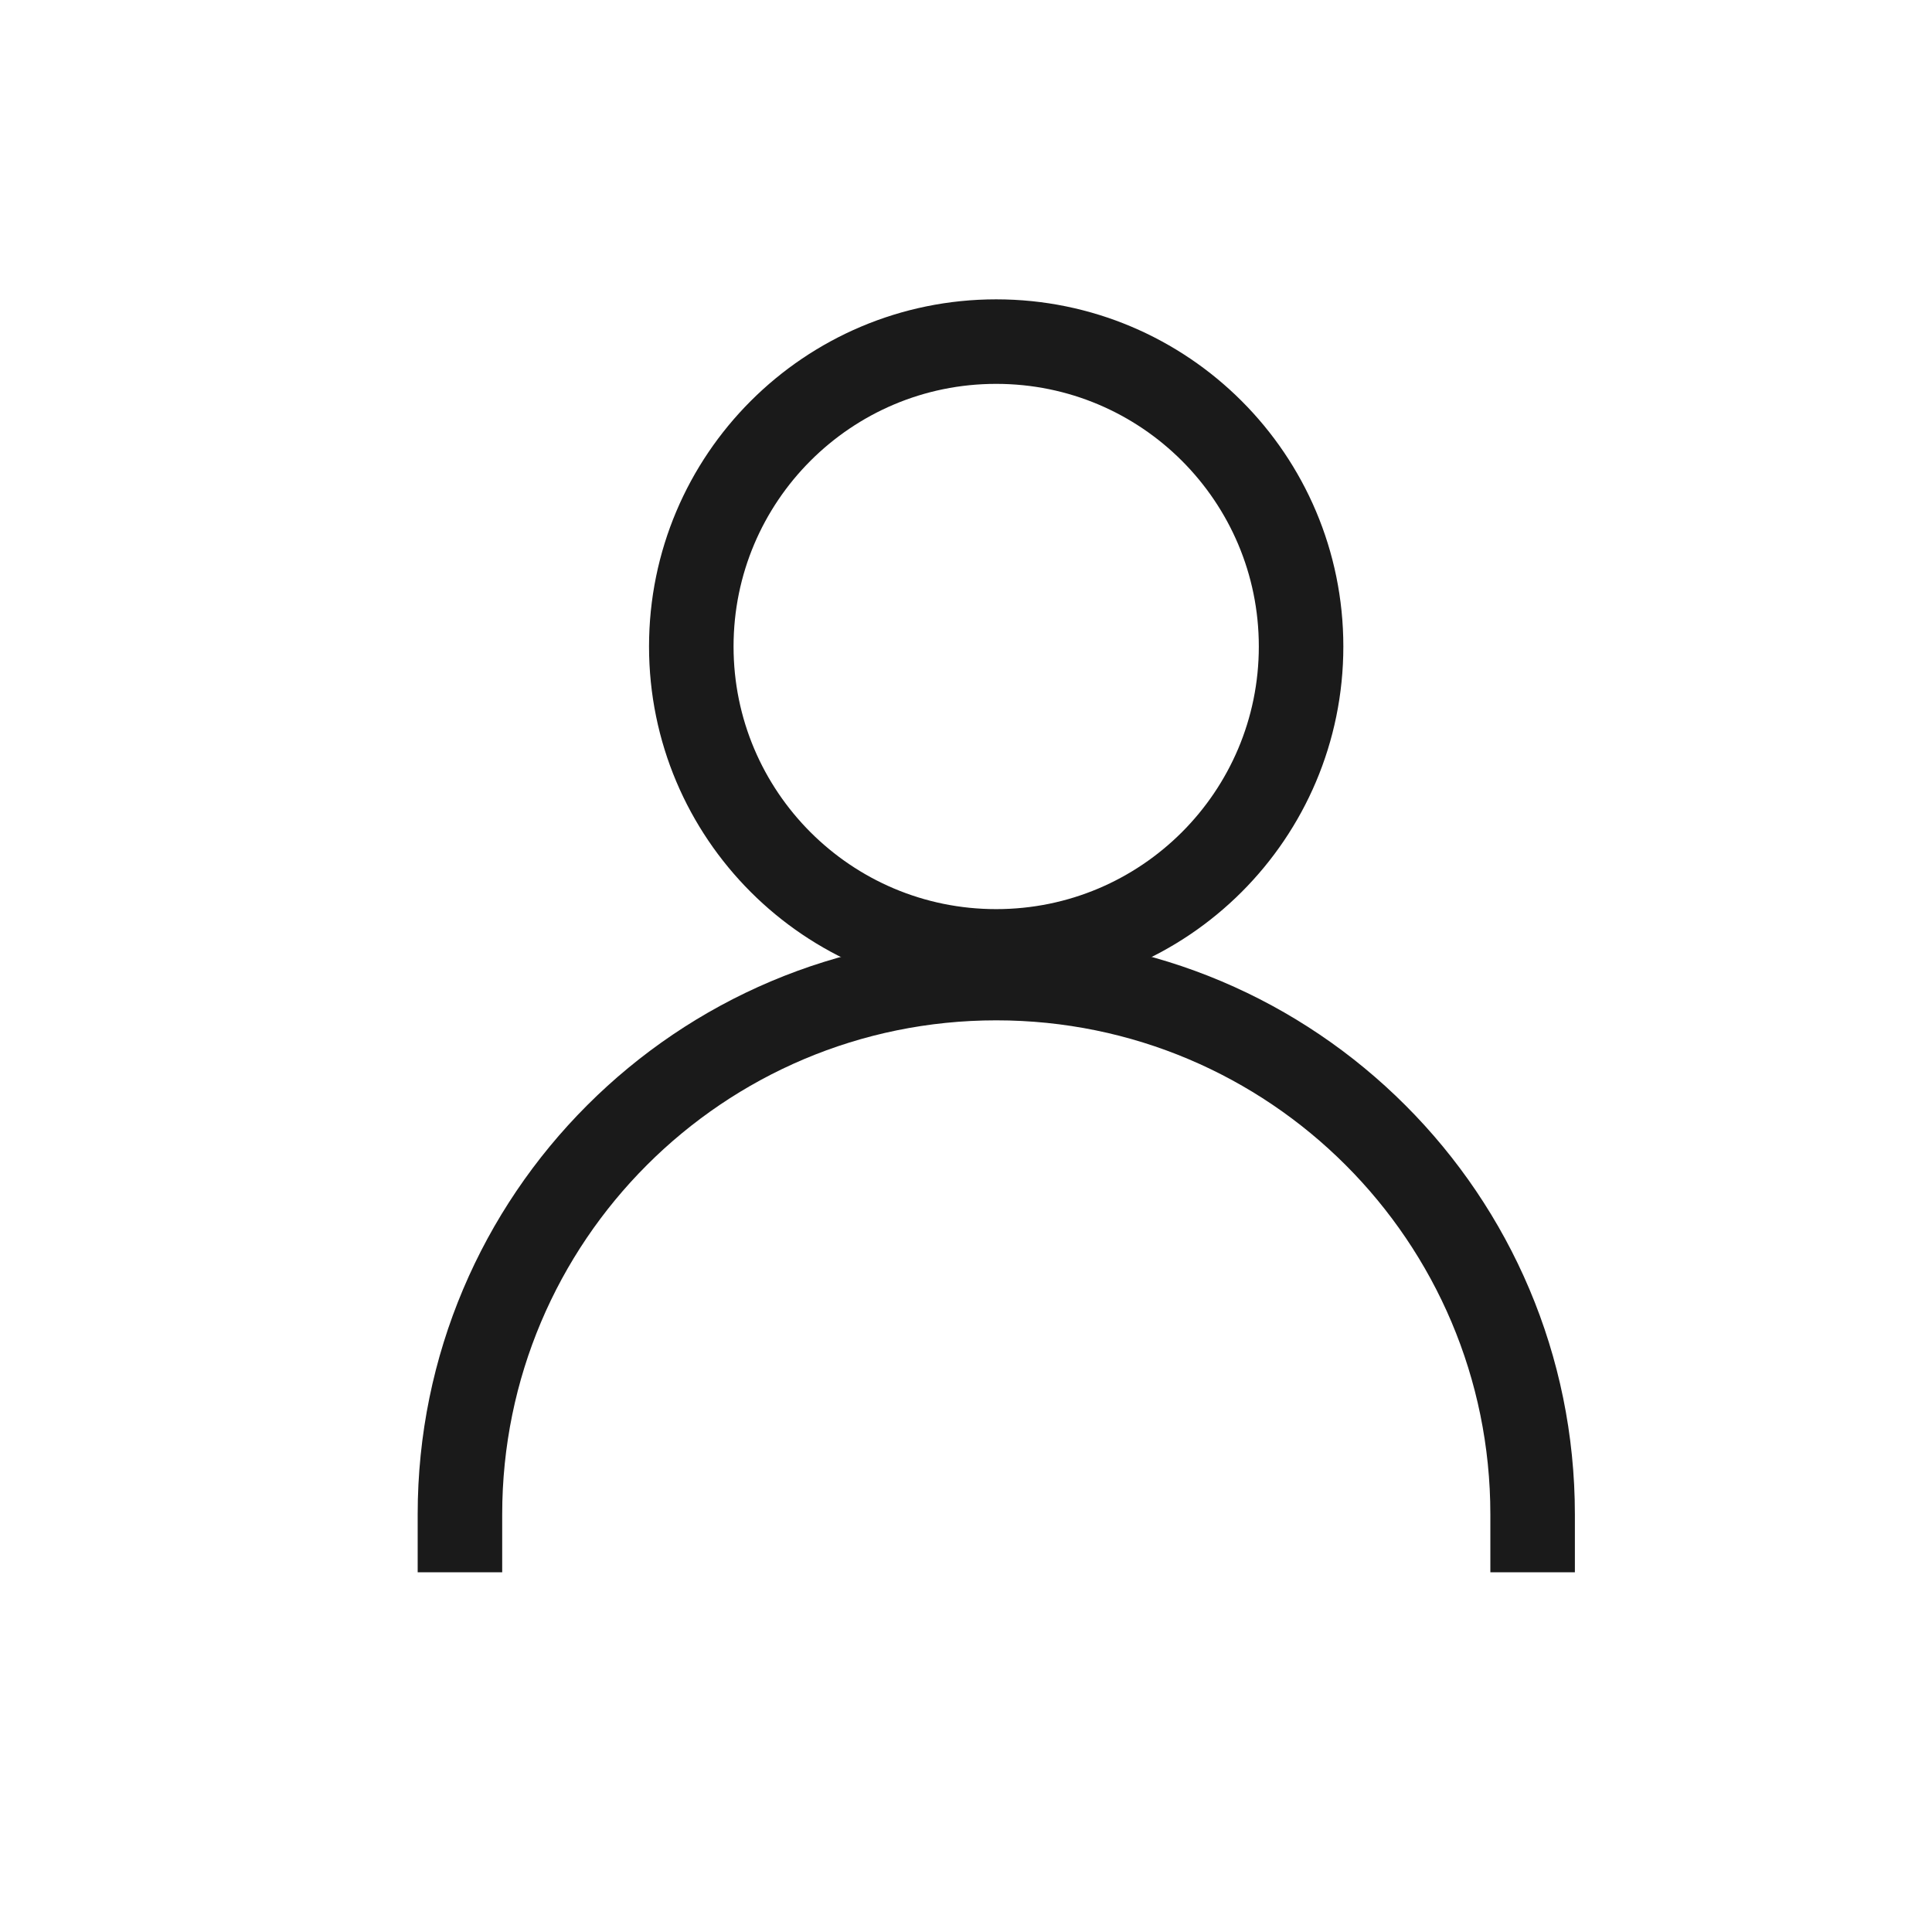 <svg width="32" height="32" viewBox="0 0 32 32" fill="none" xmlns="http://www.w3.org/2000/svg">
<path d="M11.45 10.708C11.45 7.919 13.711 5.658 16.5 5.658C19.289 5.658 21.55 7.919 21.55 10.708C21.55 13.497 19.289 15.758 16.5 15.758C13.711 15.758 11.45 13.497 11.45 10.708Z" stroke="#1A1A1A" stroke-width="1.4"/>
<path fill-rule="evenodd" clip-rule="evenodd" d="M24.685 26.042V25.083C24.685 20.564 21.021 16.9 16.501 16.9C11.982 16.9 8.318 20.564 8.318 25.083V26.042H6.918V25.083C6.918 19.791 11.209 15.5 16.501 15.5C21.794 15.5 26.085 19.791 26.085 25.083V26.042H24.685Z" fill="#1A1A1A"/>
</svg>
